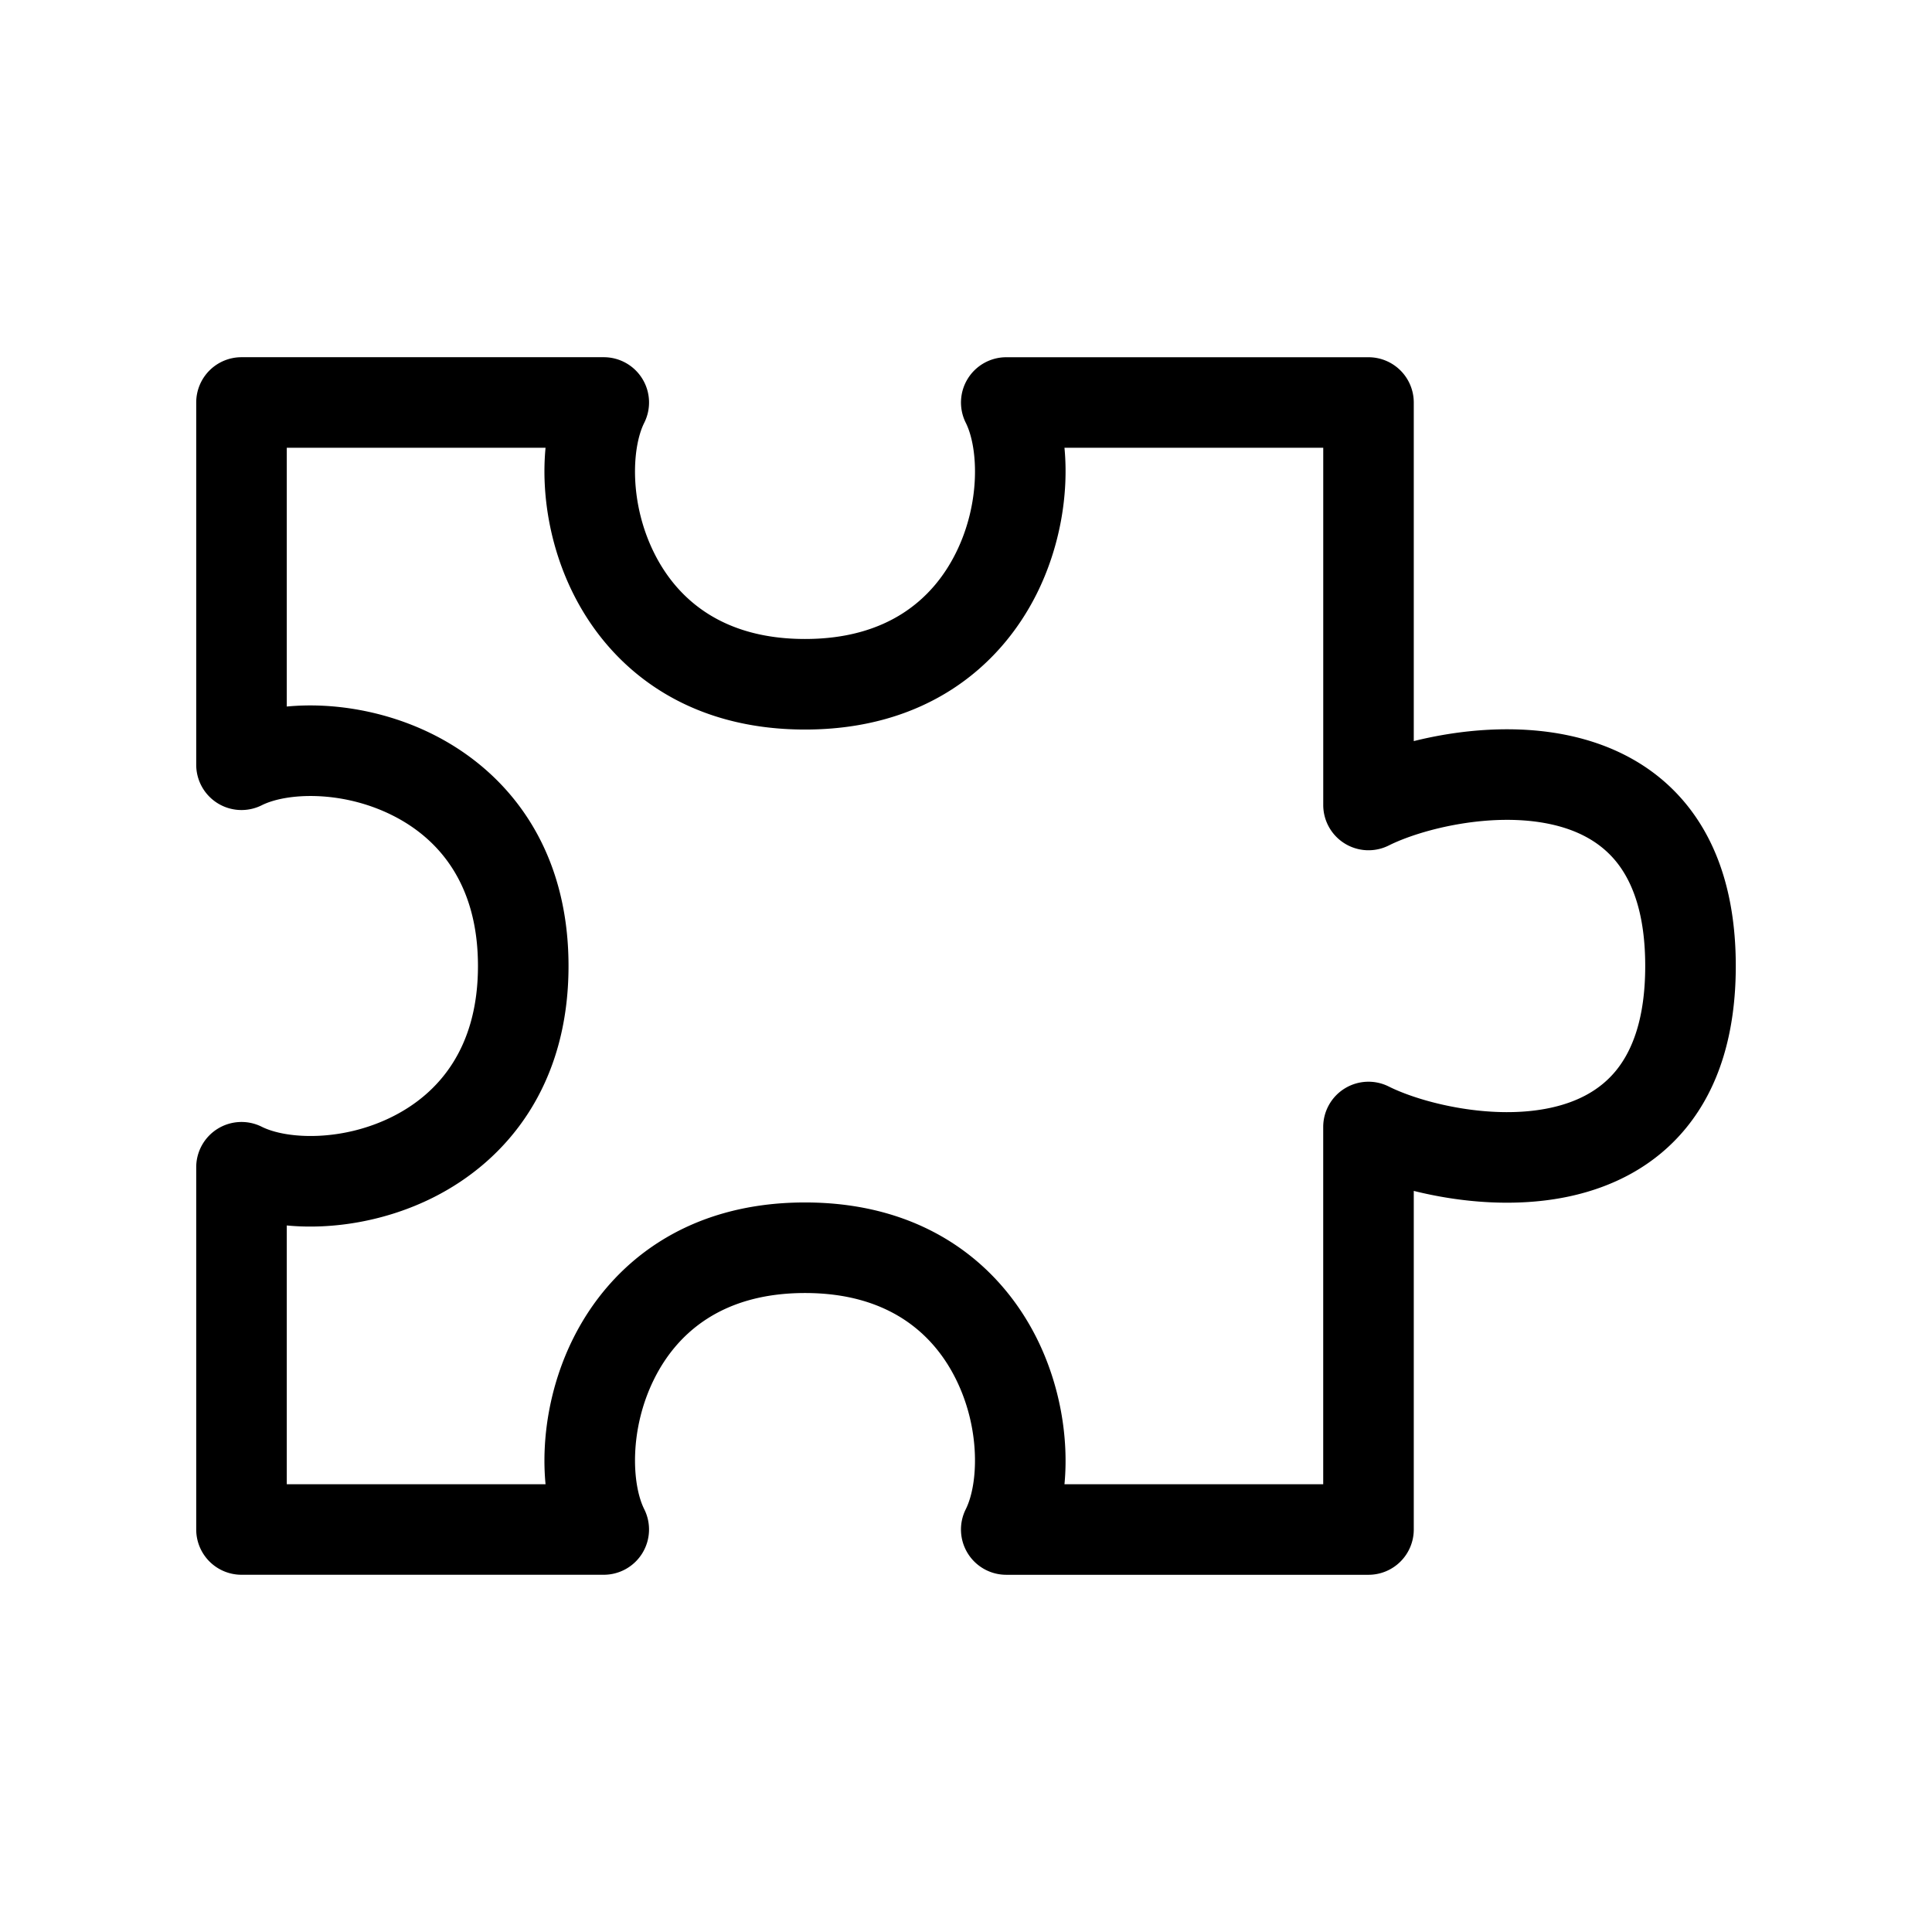 <svg xmlns="http://www.w3.org/2000/svg" viewBox="0 0 64 64">
  <path fill-rule="evenodd" d="M6.5 13.333a1.5 1.5 0 0 1 1.5-1.5h12a1.5 1.5 0 0 1 1.342 2.171c-.416.831-.5 2.66.333 4.325.763 1.526 2.263 2.838 4.992 2.838 2.728 0 4.229-1.313 4.991-2.838.833-1.664.75-3.494.334-4.325a1.5 1.5 0 0 1 1.341-2.17h12a1.5 1.5 0 0 1 1.5 1.5V24.55c1.526-.381 3.393-.56 5.148-.183 1.414.303 2.836.986 3.894 2.294C56.934 27.971 57.5 29.75 57.5 32c0 2.251-.566 4.03-1.625 5.339-1.058 1.308-2.48 1.991-3.894 2.294-1.755.376-3.622.198-5.148-.183v11.217a1.5 1.5 0 0 1-1.5 1.5h-12a1.5 1.5 0 0 1-1.341-2.171c.415-.831.499-2.66-.334-4.325-.762-1.526-2.263-2.838-4.991-2.838-2.729 0-4.23 1.313-4.992 2.838-.832 1.664-.749 3.494-.333 4.325A1.5 1.5 0 0 1 20 52.166H8a1.5 1.5 0 0 1-1.5-1.5v-12a1.5 1.5 0 0 1 2.17-1.341c.832.416 2.661.499 4.326-.333 1.525-.763 2.837-2.263 2.837-4.992s-1.312-4.229-2.837-4.992c-1.665-.832-3.494-.749-4.325-.333A1.5 1.5 0 0 1 6.5 25.333v-12Zm3 1.5v8.572c1.544-.148 3.3.151 4.838.92 2.474 1.237 4.495 3.737 4.495 7.675 0 3.938-2.02 6.438-4.495 7.675-1.539.769-3.294 1.068-4.838.92v8.572h8.572c-.148-1.544.15-3.3.92-4.838 1.237-2.474 3.737-4.496 7.675-4.496 3.938 0 6.437 2.022 7.675 4.496.769 1.538 1.067 3.294.92 4.838h8.571V37.333a1.5 1.5 0 0 1 2.171-1.341c1.107.553 3.424 1.12 5.348.708.92-.197 1.664-.597 2.19-1.247.524-.649.958-1.704.958-3.453 0-1.749-.434-2.804-.958-3.453-.526-.65-1.27-1.05-2.19-1.247-1.924-.412-4.241.155-5.348.708a1.5 1.5 0 0 1-2.17-1.341V14.833h-8.572c.147 1.544-.151 3.3-.92 4.838-1.238 2.474-3.737 4.496-7.675 4.496-3.938 0-6.438-2.022-7.675-4.496-.77-1.538-1.068-3.294-.92-4.838H9.5Z"/>
</svg>
